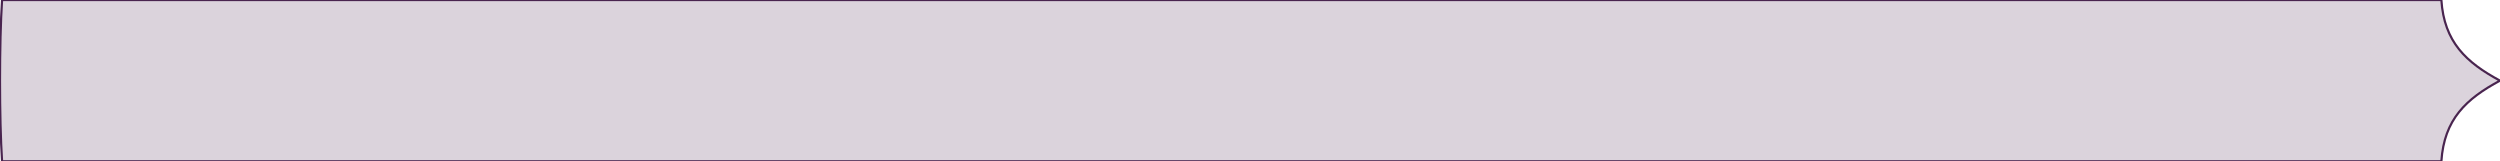 <?xml version="1.0" encoding="UTF-8" standalone="no"?>
<!DOCTYPE svg PUBLIC "-//W3C//DTD SVG 1.1//EN" "http://www.w3.org/Graphics/SVG/1.1/DTD/svg11.dtd">
<svg width="341px" height="22px" version="1.1" xmlns="http://www.w3.org/2000/svg" xmlns:xlink="http://www.w3.org/1999/xlink" xml:space="preserve" xmlns:serif="http://www.serif.com/" style="fill-rule:evenodd;clip-rule:evenodd;stroke-linejoin:round;stroke-miterlimit:2;">
    <path d="M333.003,22L0.282,22C-0.094,16.261 -0.094,5.738 0.282,0L333.003,0C333.379,5.738 336.389,8.521 341,11C336.389,13.478 333.379,16.261 333.003,22Z" stroke="#49244F" stroke-width="0.3" style="fill:#DBD3DC;"/>
</svg>
